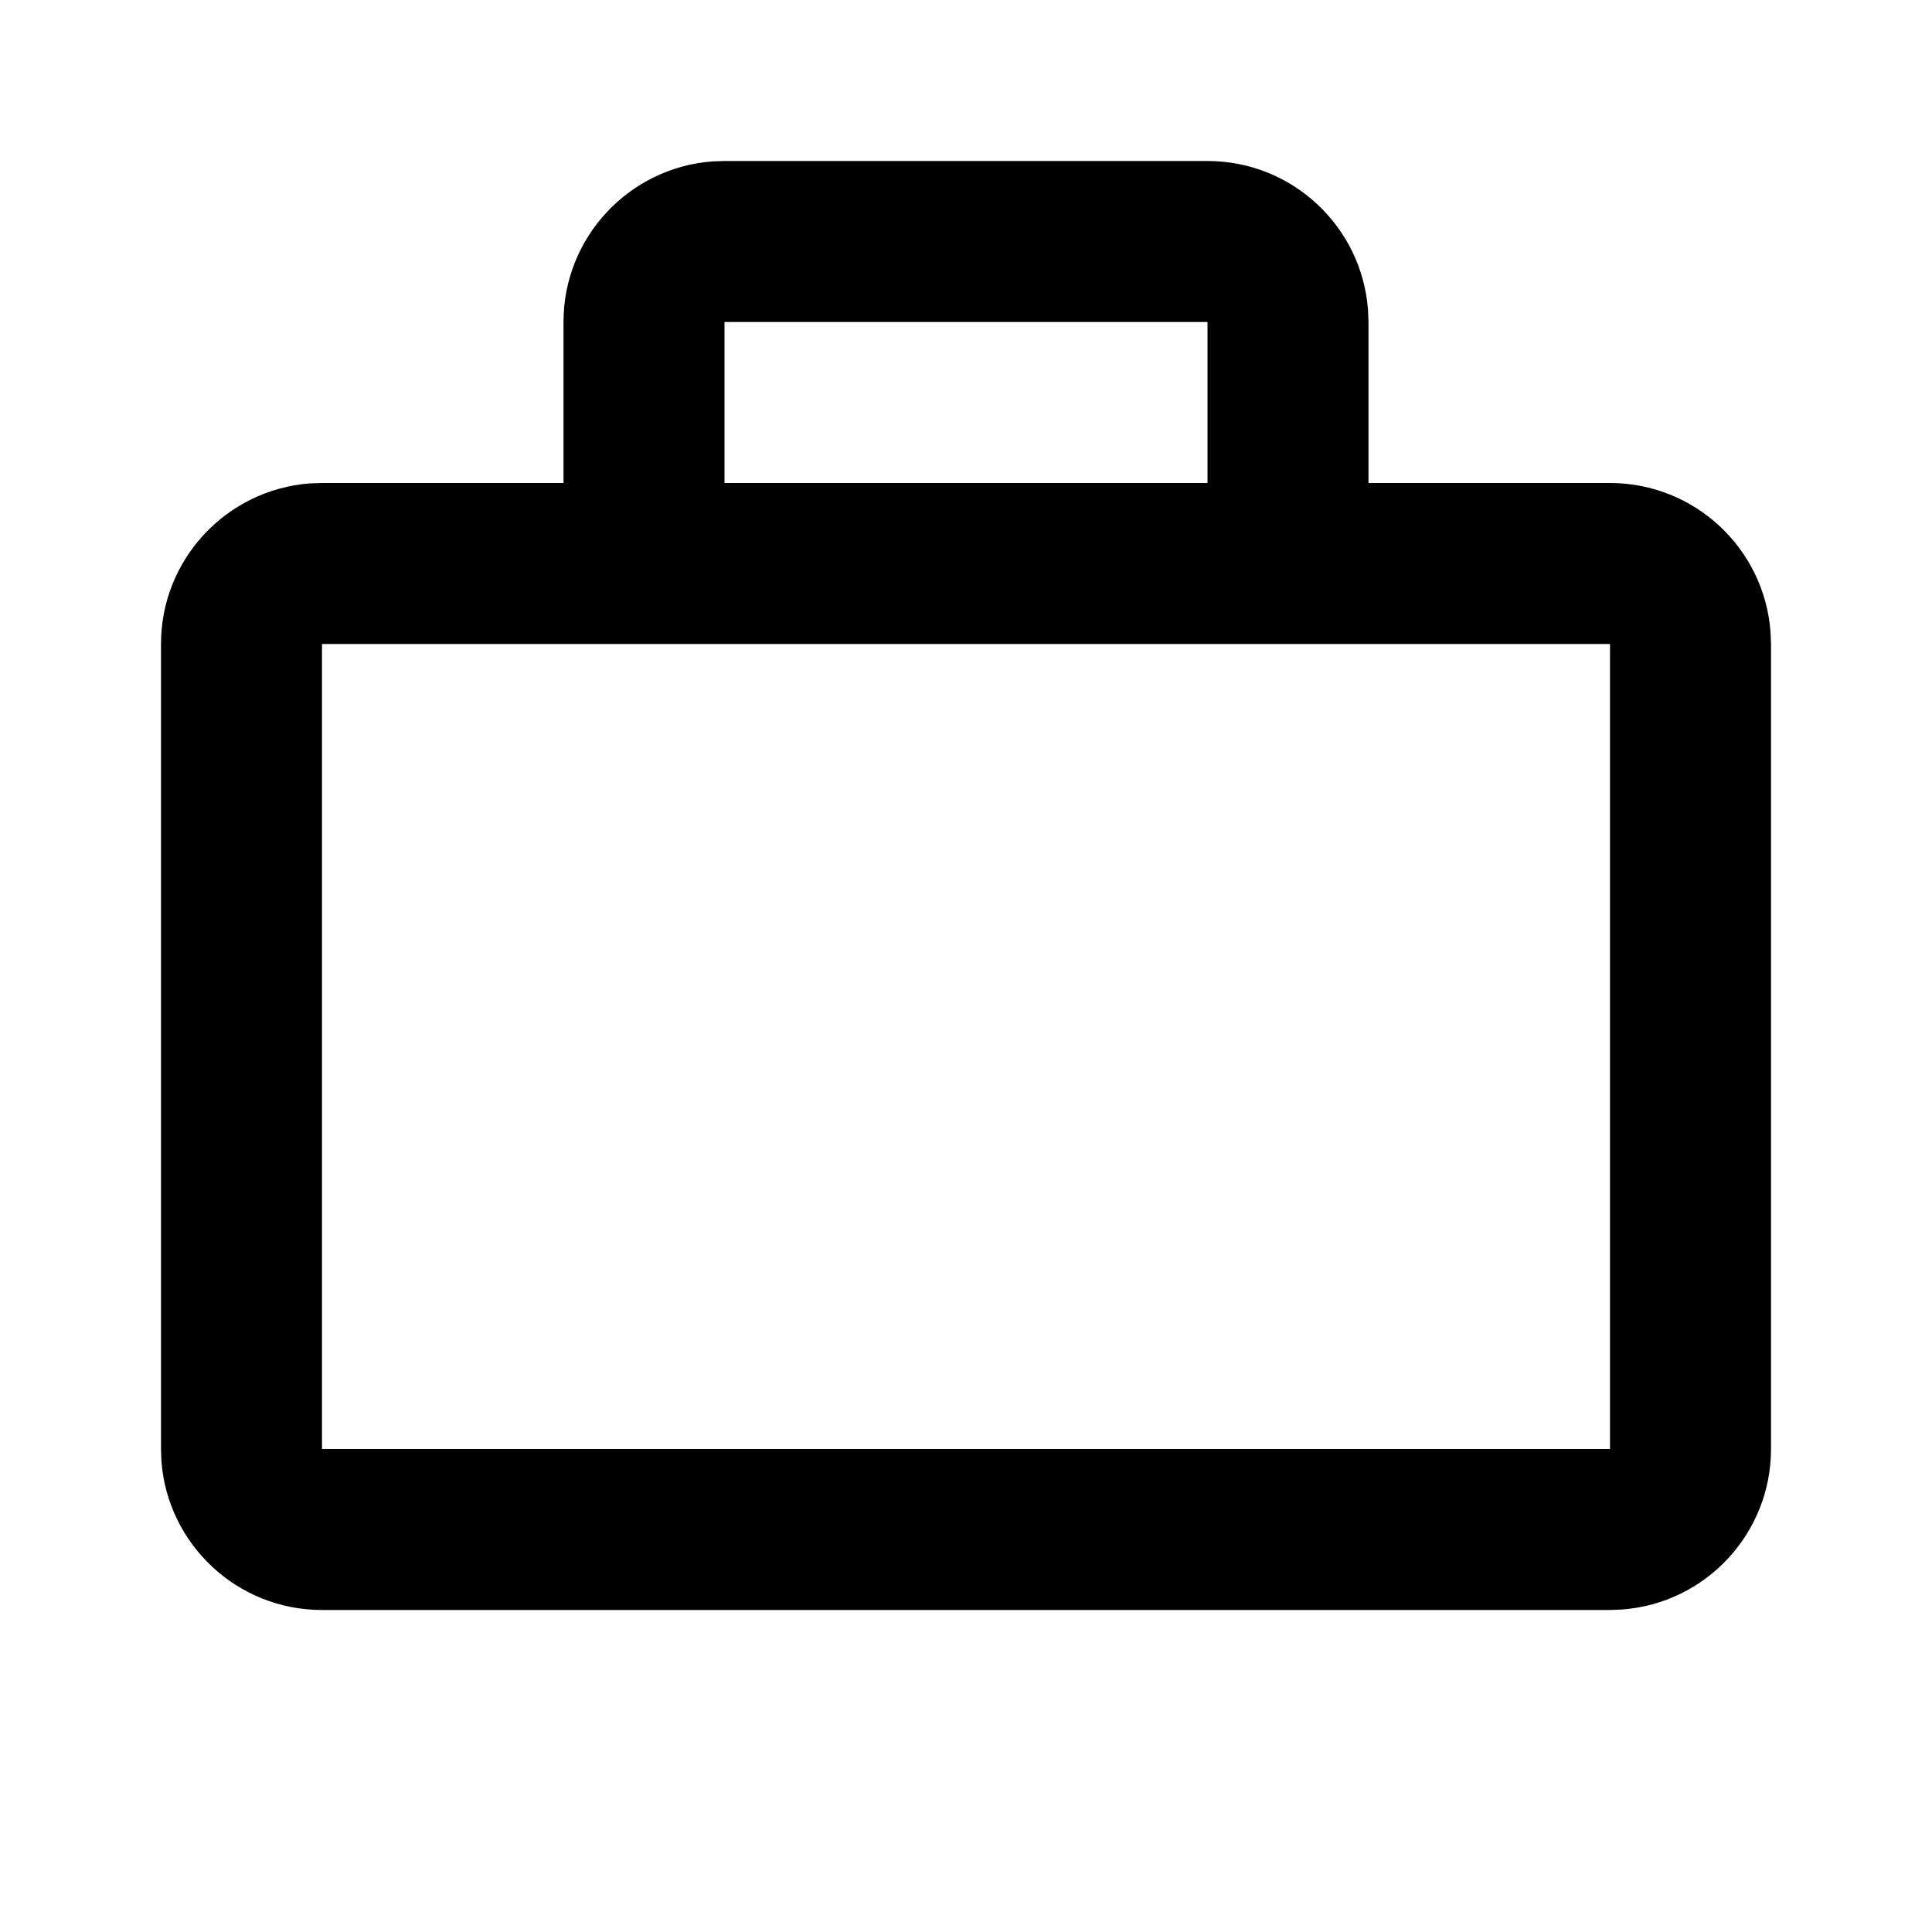 <svg width="24" height="24" viewBox="0 0 24 24" fill="none" xmlns="http://www.w3.org/2000/svg">
<path fill-rule="evenodd" clip-rule="evenodd" d="M15 2C16.054 2 16.918 2.816 16.994 3.851L17 4V6H20C21.054 6 21.918 6.816 21.994 7.851L22 8V18C22 19.054 21.184 19.918 20.149 19.994L20 20H4C2.946 20 2.082 19.184 2.005 18.149L2 18V8C2 6.946 2.816 6.082 3.851 6.005L4 6H7V4C7 2.946 7.816 2.082 8.851 2.005L9 2H15ZM20 8H4V18H20V8ZM15 4H9V6H15V4Z" fill="currentColor"/>
</svg>
